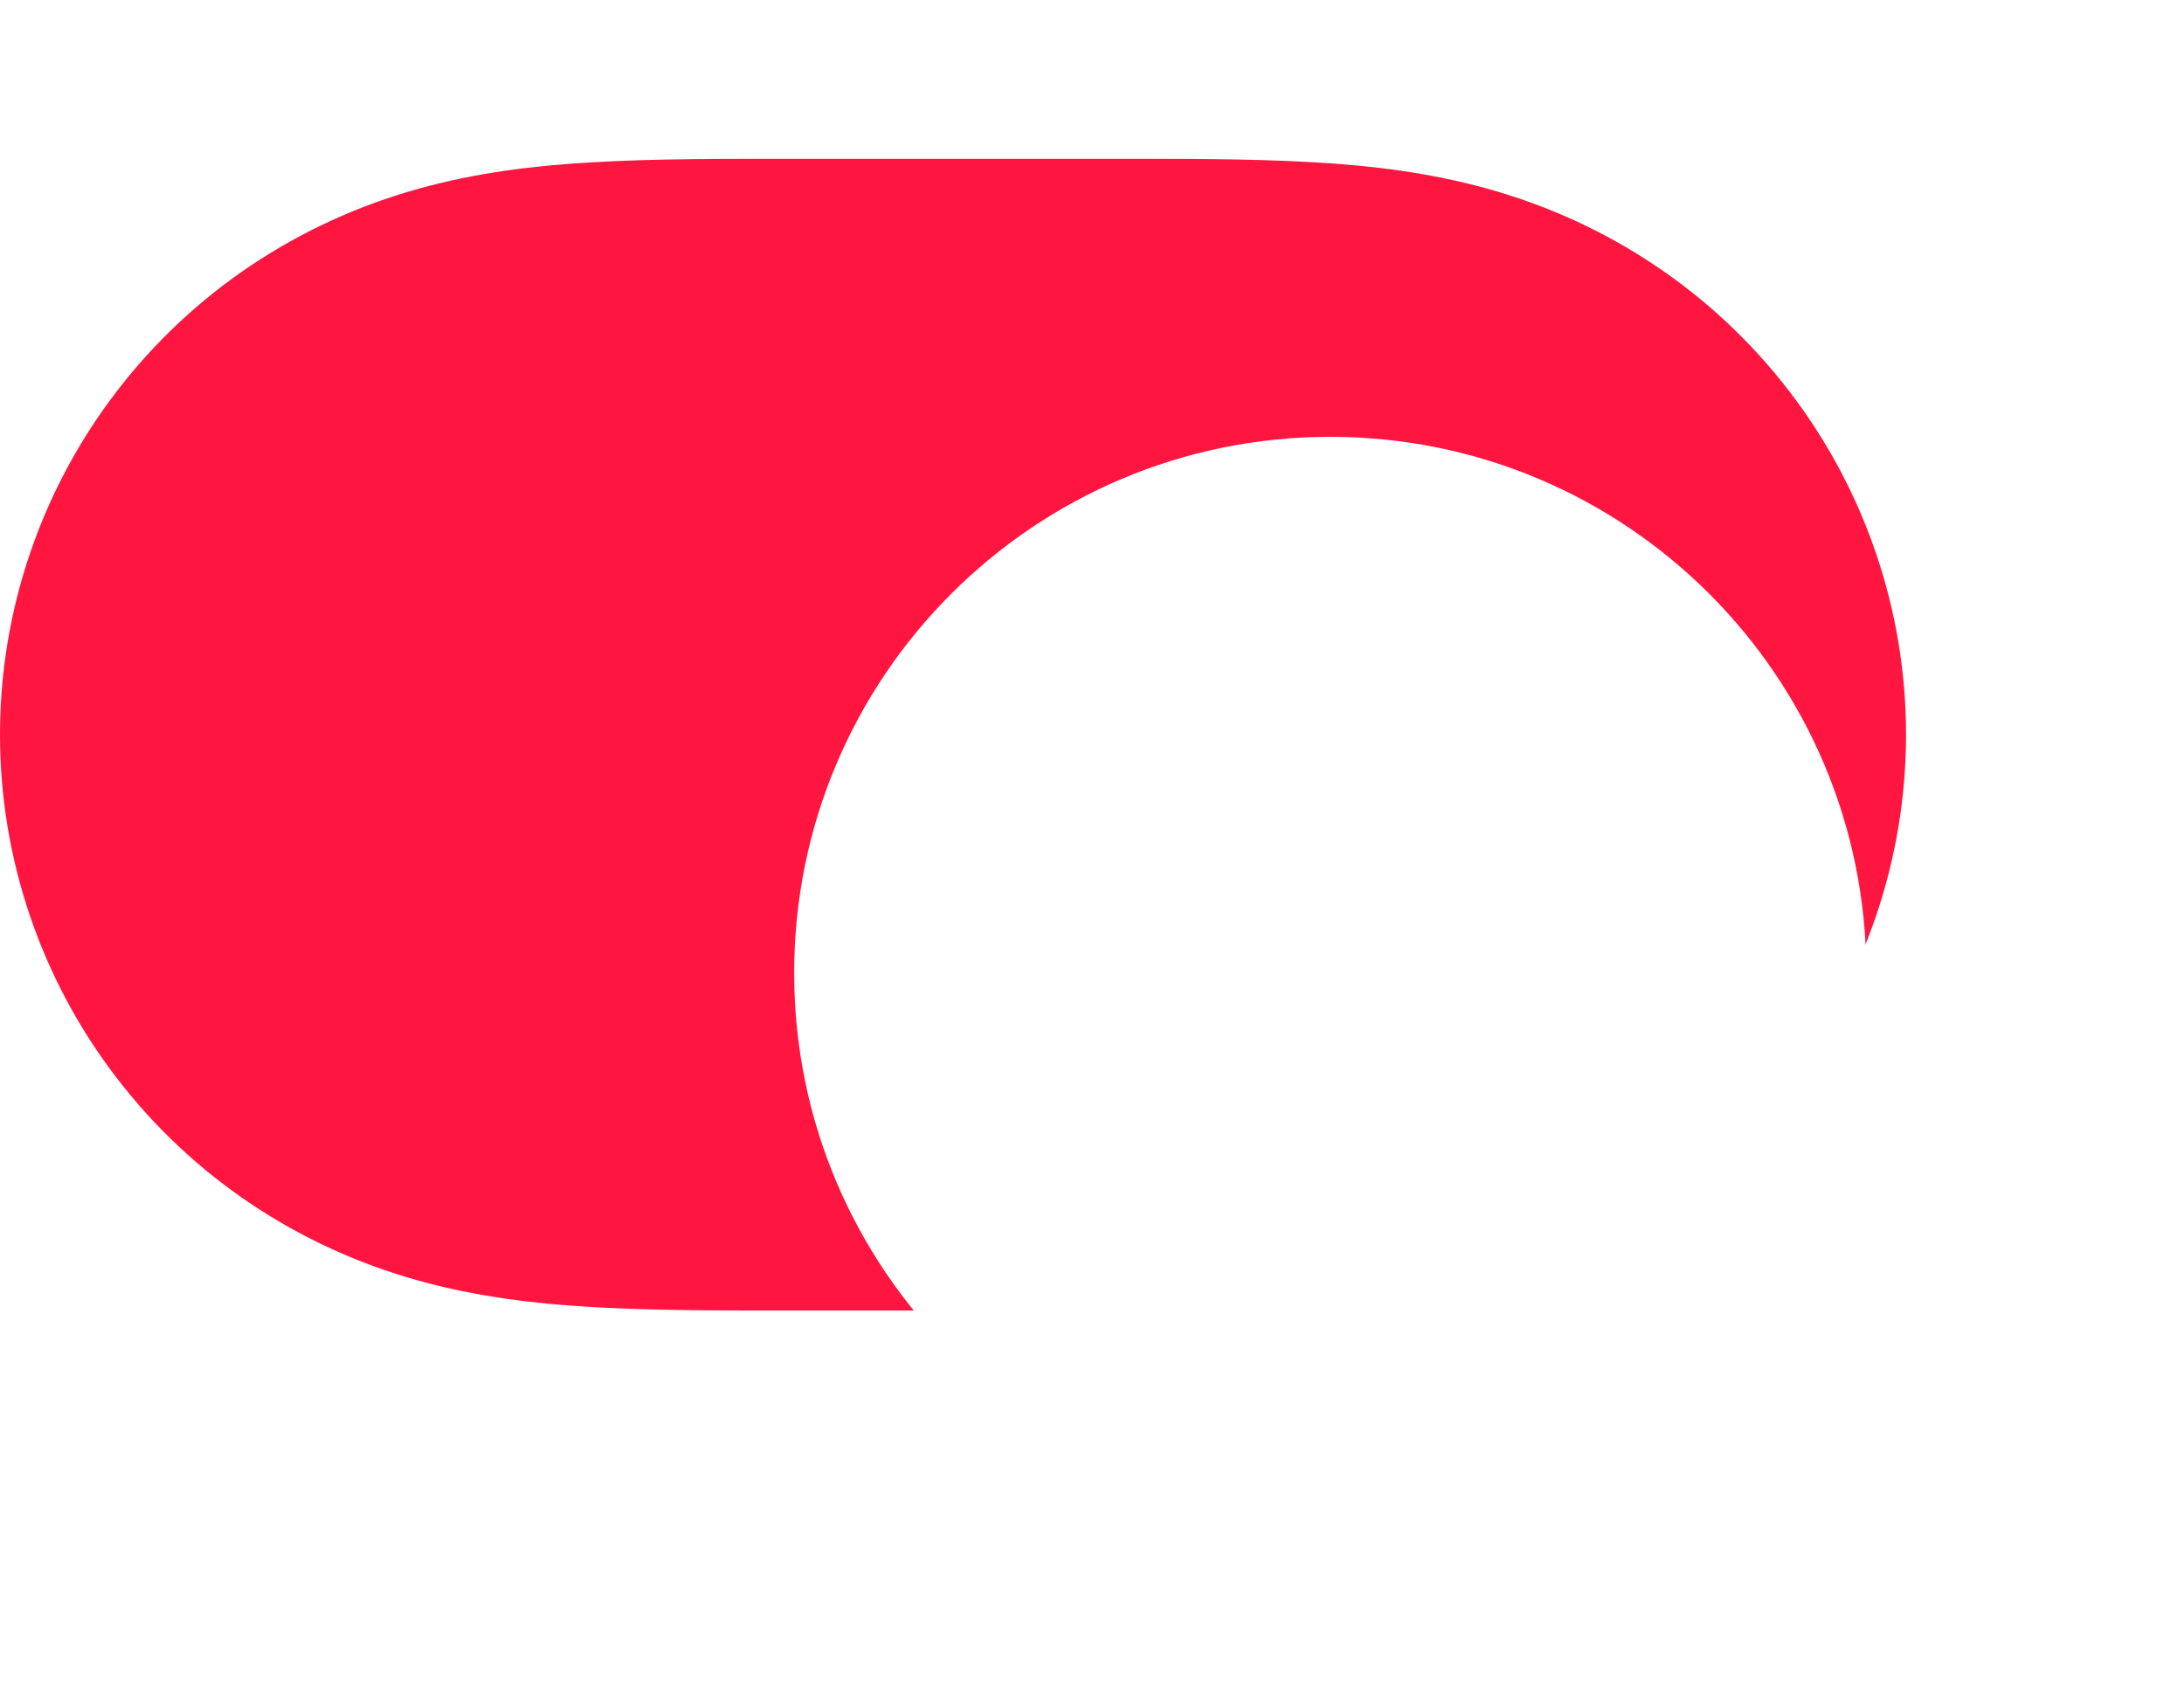 <svg width="55" height="43" viewBox="0 0 55 43" fill="none" xmlns="http://www.w3.org/2000/svg">
<path fill-rule="evenodd" clip-rule="evenodd" d="M14.924 4.086C16.562 3.993 18.198 4 19.835 4C19.847 4 28.134 4 28.134 4C29.803 4 31.439 3.993 33.076 4.086C34.564 4.17 36.013 4.35 37.456 4.751C40.493 5.595 43.145 7.358 45.063 9.856C46.968 12.339 48 15.378 48 18.499C48 21.624 46.968 24.661 45.063 27.144C43.145 29.642 40.493 31.405 37.456 32.249C36.013 32.65 34.564 32.829 33.076 32.914C31.439 33.008 29.803 32.999 28.166 32.999C28.154 32.999 19.865 33 19.865 33C18.198 32.999 16.562 33.008 14.924 32.914C13.437 32.829 11.988 32.65 10.545 32.249C7.508 31.405 4.856 29.642 2.938 27.144C1.032 24.661 0 21.624 0 18.5C0 15.378 1.032 12.339 2.938 9.856C4.856 7.358 7.508 5.595 10.545 4.751C11.988 4.35 13.437 4.17 14.924 4.086Z" fill="#FF1640"/>
<g filter="url(#filter0_dd_16_30)">
<path fill-rule="evenodd" clip-rule="evenodd" d="M33.5 32C40.956 32 47 25.956 47 18.5C47 11.044 40.956 5 33.5 5C26.044 5 20 11.044 20 18.5C20 25.956 26.044 32 33.5 32Z" fill="white"/>
</g>
<defs>
<filter id="filter0_dd_16_30" x="12" y="0" width="43" height="43" filterUnits="userSpaceOnUse" color-interpolation-filters="sRGB">
<feFlood flood-opacity="0" result="BackgroundImageFix"/>
<feColorMatrix in="SourceAlpha" type="matrix" values="0 0 0 0 0 0 0 0 0 0 0 0 0 0 0 0 0 0 127 0" result="hardAlpha"/>
<feOffset dy="3"/>
<feGaussianBlur stdDeviation="0.5"/>
<feColorMatrix type="matrix" values="0 0 0 0 0 0 0 0 0 0 0 0 0 0 0 0 0 0 0.06 0"/>
<feBlend mode="normal" in2="BackgroundImageFix" result="effect1_dropShadow_16_30"/>
<feColorMatrix in="SourceAlpha" type="matrix" values="0 0 0 0 0 0 0 0 0 0 0 0 0 0 0 0 0 0 127 0" result="hardAlpha"/>
<feOffset dy="3"/>
<feGaussianBlur stdDeviation="4"/>
<feColorMatrix type="matrix" values="0 0 0 0 0 0 0 0 0 0 0 0 0 0 0 0 0 0 0.15 0"/>
<feBlend mode="normal" in2="effect1_dropShadow_16_30" result="effect2_dropShadow_16_30"/>
<feBlend mode="normal" in="SourceGraphic" in2="effect2_dropShadow_16_30" result="shape"/>
</filter>
</defs>
</svg>
